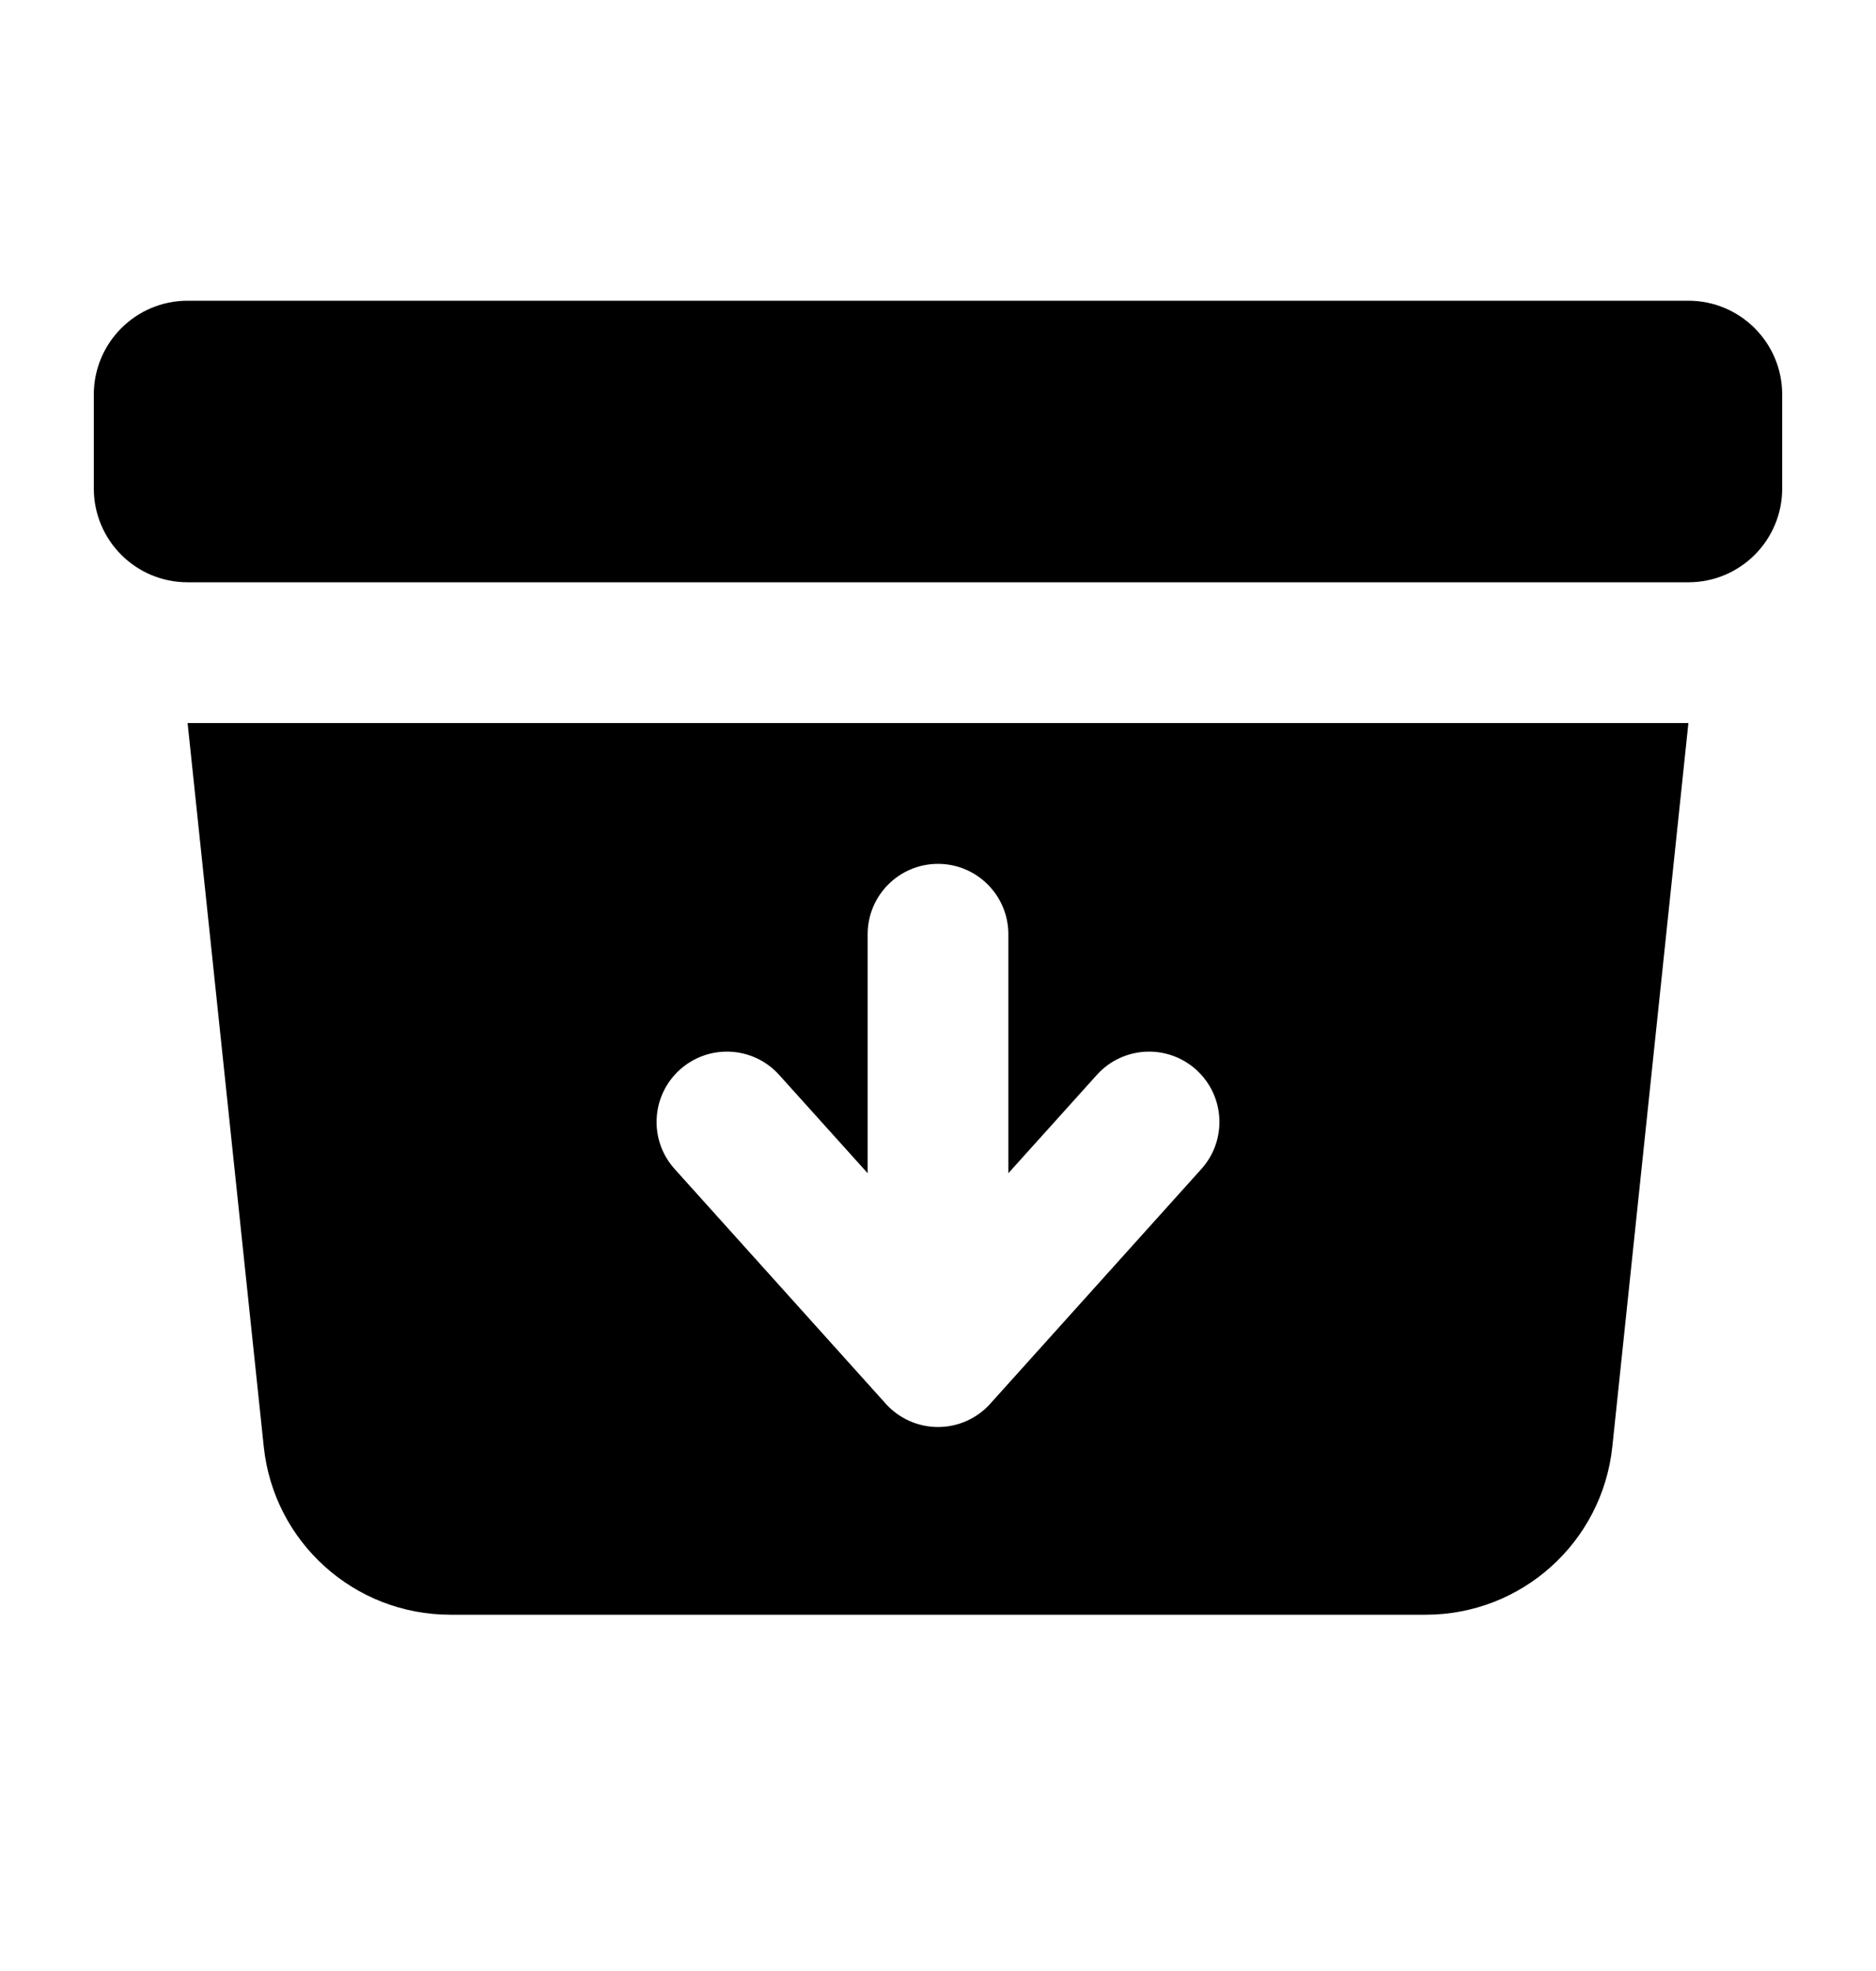 <svg width="20" height="21" viewBox="0 0 20 21" fill="none" xmlns="http://www.w3.org/2000/svg">
<path fill-rule="evenodd" clip-rule="evenodd" d="M2 3.204C1.448 3.204 1 3.652 1 4.204V5.204C1 5.757 1.448 6.204 2 6.204H18C18.552 6.204 19 5.757 19 5.204V4.204C19 3.652 18.552 3.204 18 3.204H2ZM2 7.704H18L17.189 15.414C17.081 16.432 16.223 17.204 15.2 17.204H4.801C3.777 17.204 2.919 16.432 2.812 15.414L2 7.704ZM10 9.204C10.414 9.204 10.75 9.54 10.75 9.954V12.5L11.693 11.453C11.97 11.145 12.444 11.12 12.752 11.397C13.06 11.674 13.085 12.148 12.807 12.456L10.557 14.956C10.415 15.114 10.213 15.204 10 15.204C9.787 15.204 9.585 15.114 9.443 14.956L7.193 12.456C6.915 12.148 6.94 11.674 7.248 11.397C7.556 11.12 8.03 11.145 8.307 11.453L9.25 12.5V9.954C9.25 9.54 9.586 9.204 10 9.204Z" fill="black"/>
</svg>
